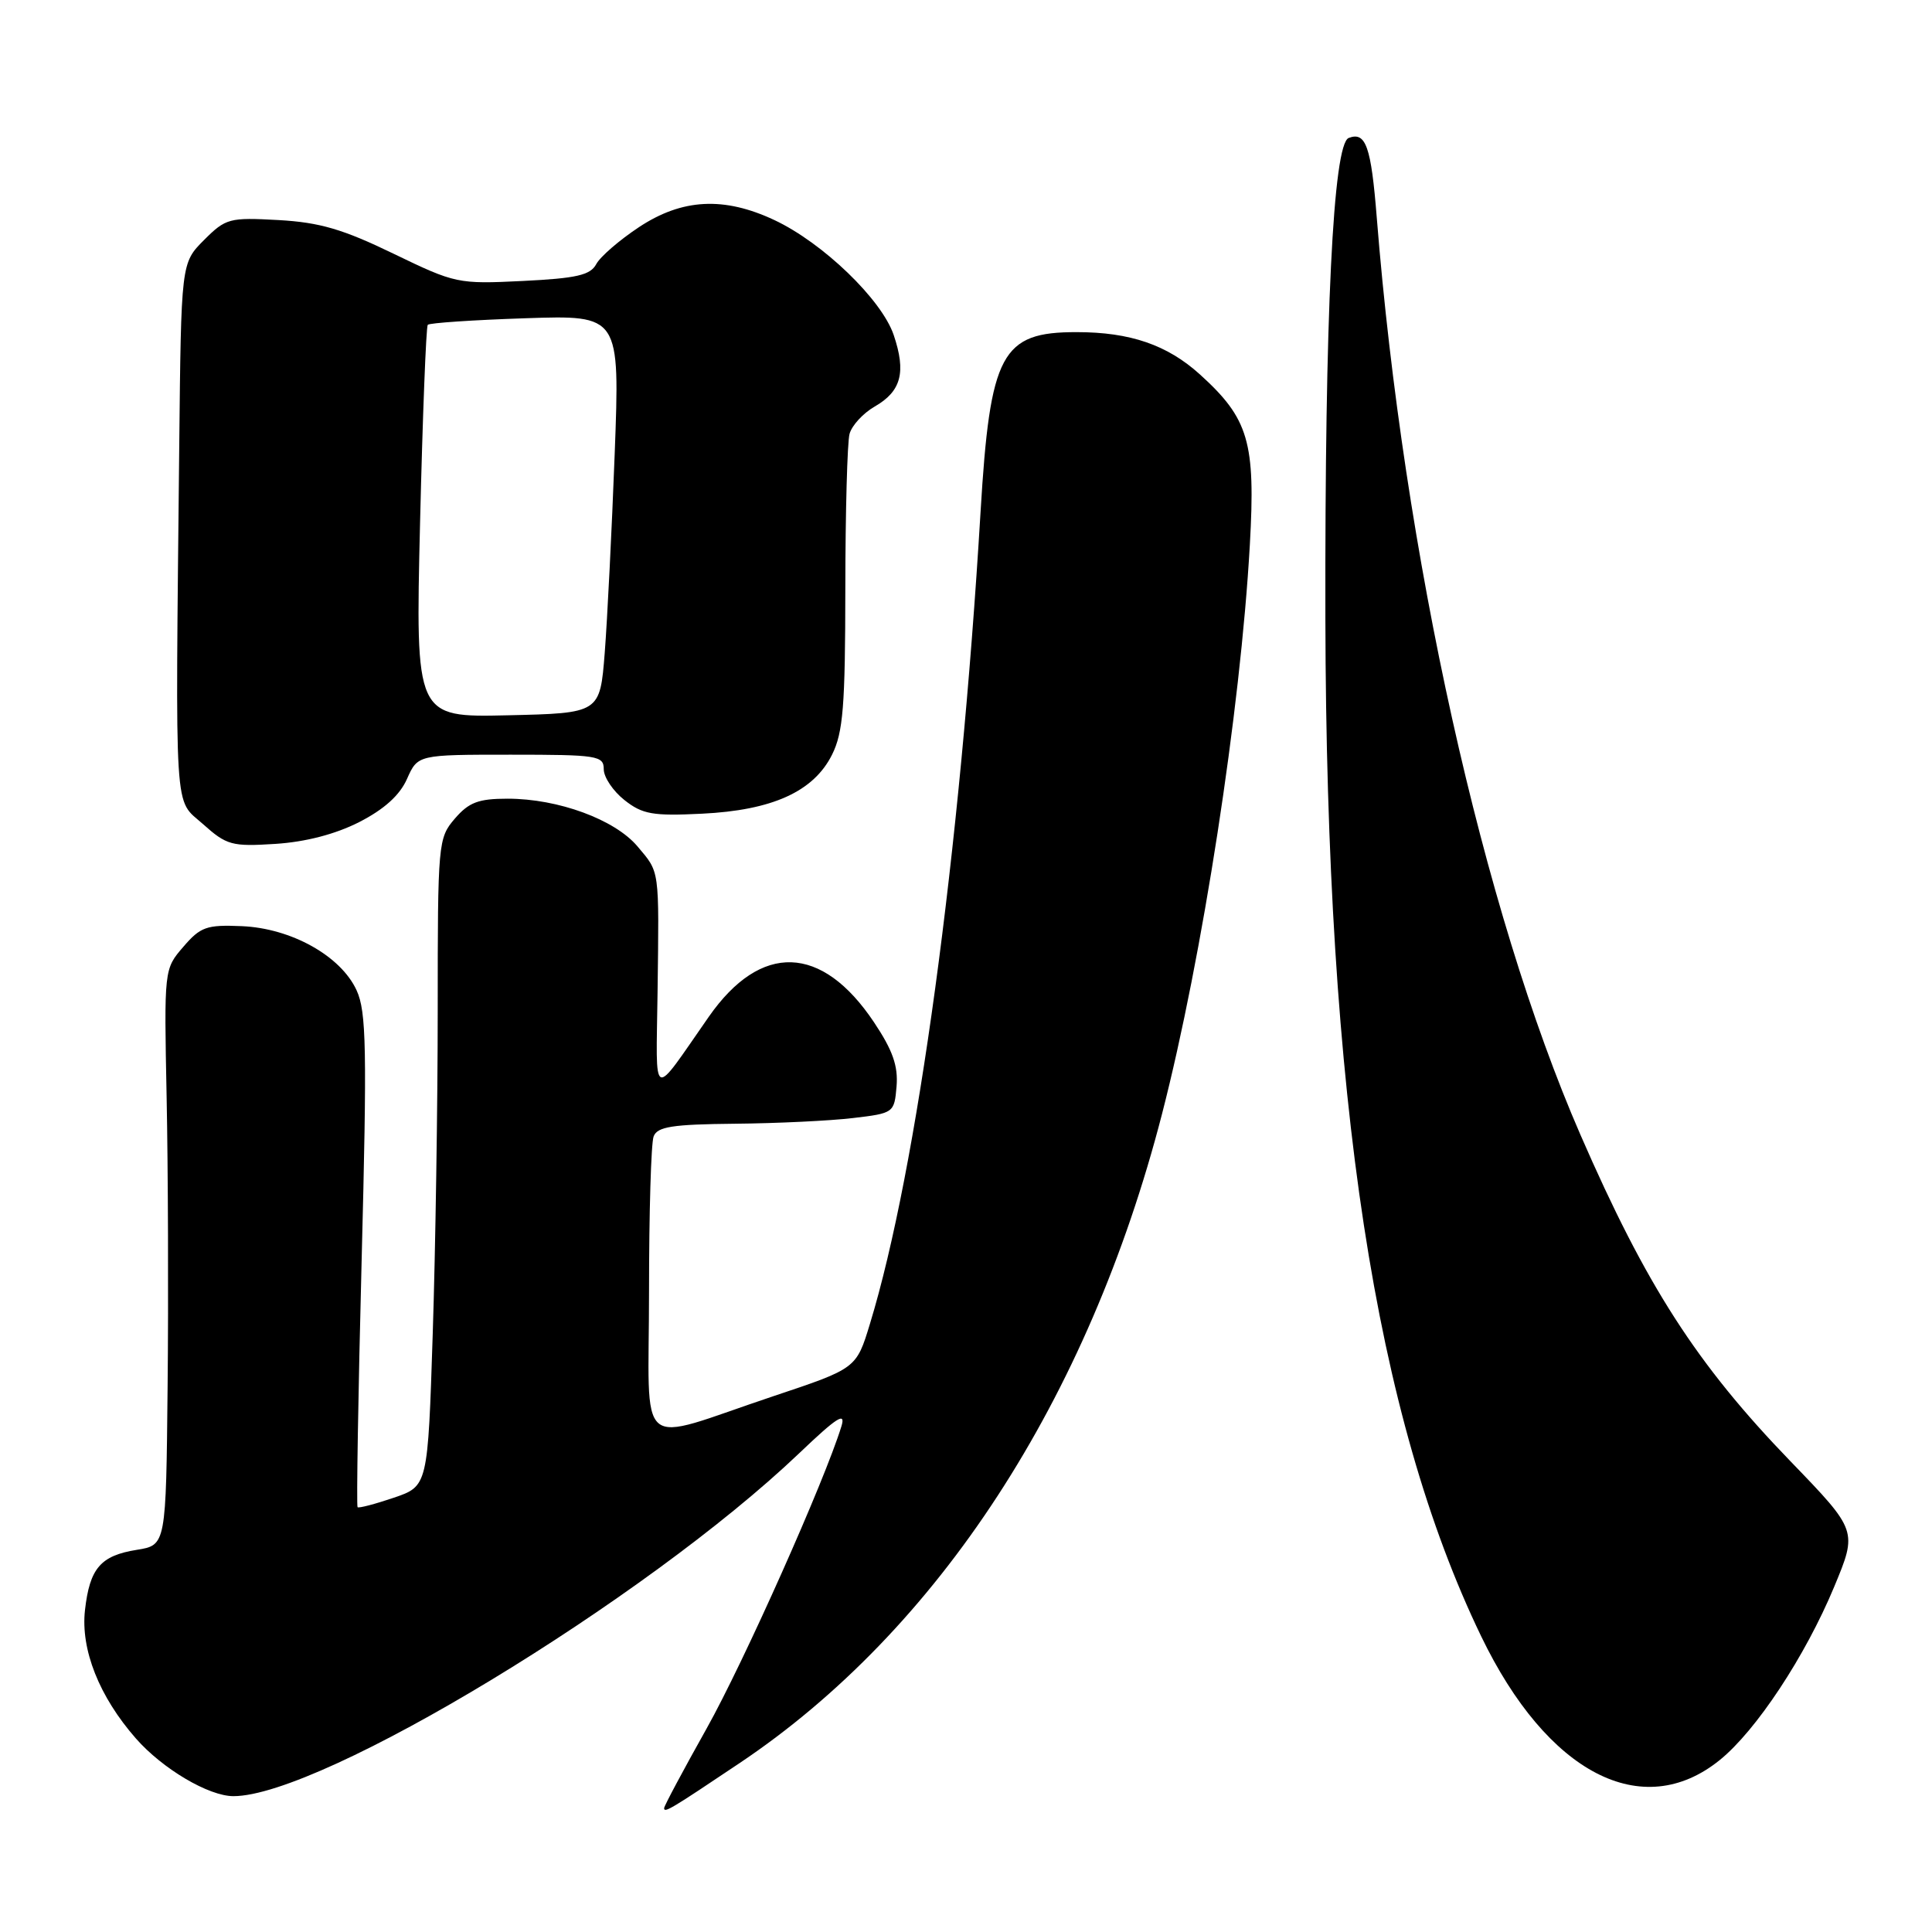 <?xml version="1.0" encoding="UTF-8" standalone="no"?>
<!DOCTYPE svg PUBLIC "-//W3C//DTD SVG 1.1//EN" "http://www.w3.org/Graphics/SVG/1.1/DTD/svg11.dtd" >
<svg xmlns="http://www.w3.org/2000/svg" xmlns:xlink="http://www.w3.org/1999/xlink" version="1.1" viewBox="0 0 256 256">
 <g >
 <path fill="currentColor"
d=" M 97.97 233.64 C 124.33 215.99 144.21 185.45 153.97 147.62 C 159.32 126.86 164.37 94.16 165.61 72.20 C 166.38 58.56 165.47 55.47 158.97 49.59 C 154.66 45.70 149.75 44.01 142.68 44.01 C 132.69 43.99 131.19 46.78 129.93 67.82 C 127.22 113.03 121.51 155.00 115.27 175.42 C 113.47 181.33 113.47 181.33 102.48 185.00 C 83.88 191.22 86.00 193.00 86.00 171.10 C 86.00 160.69 86.27 151.45 86.61 150.58 C 87.10 149.29 89.09 148.98 97.36 148.90 C 102.94 148.85 109.97 148.51 113.00 148.15 C 118.44 147.51 118.50 147.46 118.80 143.94 C 119.02 141.25 118.29 139.16 115.80 135.44 C 108.90 125.12 100.82 124.85 93.93 134.71 C 86.21 145.77 86.94 146.11 87.13 131.50 C 87.34 114.91 87.44 115.68 84.47 112.15 C 81.47 108.59 73.97 105.83 67.26 105.83 C 63.40 105.83 62.13 106.31 60.27 108.47 C 58.05 111.05 58.00 111.66 58.00 133.81 C 58.00 146.29 57.70 165.59 57.34 176.71 C 56.69 196.92 56.69 196.92 52.17 198.46 C 49.69 199.30 47.53 199.87 47.38 199.71 C 47.22 199.55 47.46 184.82 47.92 166.96 C 48.64 138.95 48.55 134.05 47.25 131.22 C 45.16 126.66 38.57 122.99 32.02 122.72 C 27.38 122.52 26.56 122.81 24.29 125.46 C 21.74 128.41 21.74 128.42 22.08 145.46 C 22.27 154.83 22.33 172.00 22.21 183.62 C 22.00 204.74 22.00 204.74 18.13 205.36 C 13.32 206.13 11.89 207.80 11.26 213.35 C 10.67 218.58 13.15 224.82 18.01 230.36 C 21.55 234.39 27.66 238.00 30.93 238.00 C 42.60 238.00 85.48 212.01 105.88 192.58 C 110.92 187.77 112.10 187.02 111.49 189.00 C 109.27 196.23 98.56 220.24 93.64 229.02 C 90.54 234.55 88.00 239.30 88.00 239.59 C 88.00 240.26 88.86 239.75 97.97 233.64 Z  M 227.87 233.22 C 232.69 229.33 239.20 219.48 243.03 210.28 C 246.13 202.83 246.13 202.83 237.28 193.66 C 224.81 180.76 218.14 170.39 209.41 150.35 C 196.48 120.65 185.99 73.40 182.43 28.85 C 181.68 19.40 180.98 17.41 178.71 18.28 C 176.64 19.08 175.54 41.69 175.62 82.00 C 175.75 145.53 182.20 187.70 196.27 216.83 C 205.03 234.98 217.61 241.51 227.87 233.22 Z  M 47.60 108.93 C 50.90 107.24 52.97 105.38 53.93 103.21 C 55.36 100.00 55.36 100.00 67.68 100.00 C 79.18 100.00 80.00 100.13 80.00 101.93 C 80.00 102.99 81.24 104.83 82.75 106.02 C 85.13 107.90 86.50 108.14 93.00 107.82 C 102.33 107.37 107.81 104.89 110.25 100.00 C 111.72 97.05 112.00 93.59 112.01 78.00 C 112.02 67.83 112.27 58.59 112.57 57.49 C 112.87 56.38 114.37 54.75 115.90 53.87 C 119.42 51.85 120.09 49.33 118.42 44.39 C 116.83 39.69 109.04 32.18 102.61 29.16 C 95.93 26.02 90.38 26.31 84.65 30.11 C 82.07 31.82 79.52 34.02 79.00 35.01 C 78.22 36.46 76.38 36.88 69.27 37.23 C 60.67 37.65 60.34 37.58 52.13 33.61 C 45.44 30.37 42.38 29.47 36.91 29.16 C 30.39 28.80 29.92 28.92 27.03 31.81 C 24.00 34.85 24.00 34.85 23.75 59.17 C 23.24 109.17 23.02 105.74 26.89 109.19 C 30.03 112.00 30.72 112.19 36.49 111.82 C 40.50 111.56 44.43 110.54 47.60 108.93 Z  M 55.66 69.28 C 56.00 55.10 56.46 43.29 56.68 43.04 C 56.90 42.79 62.72 42.40 69.61 42.17 C 82.14 41.75 82.14 41.75 81.45 60.13 C 81.07 70.23 80.47 82.10 80.13 86.50 C 79.50 94.50 79.50 94.50 67.27 94.78 C 55.05 95.06 55.05 95.06 55.66 69.28 Z "/>
</g>
</svg>